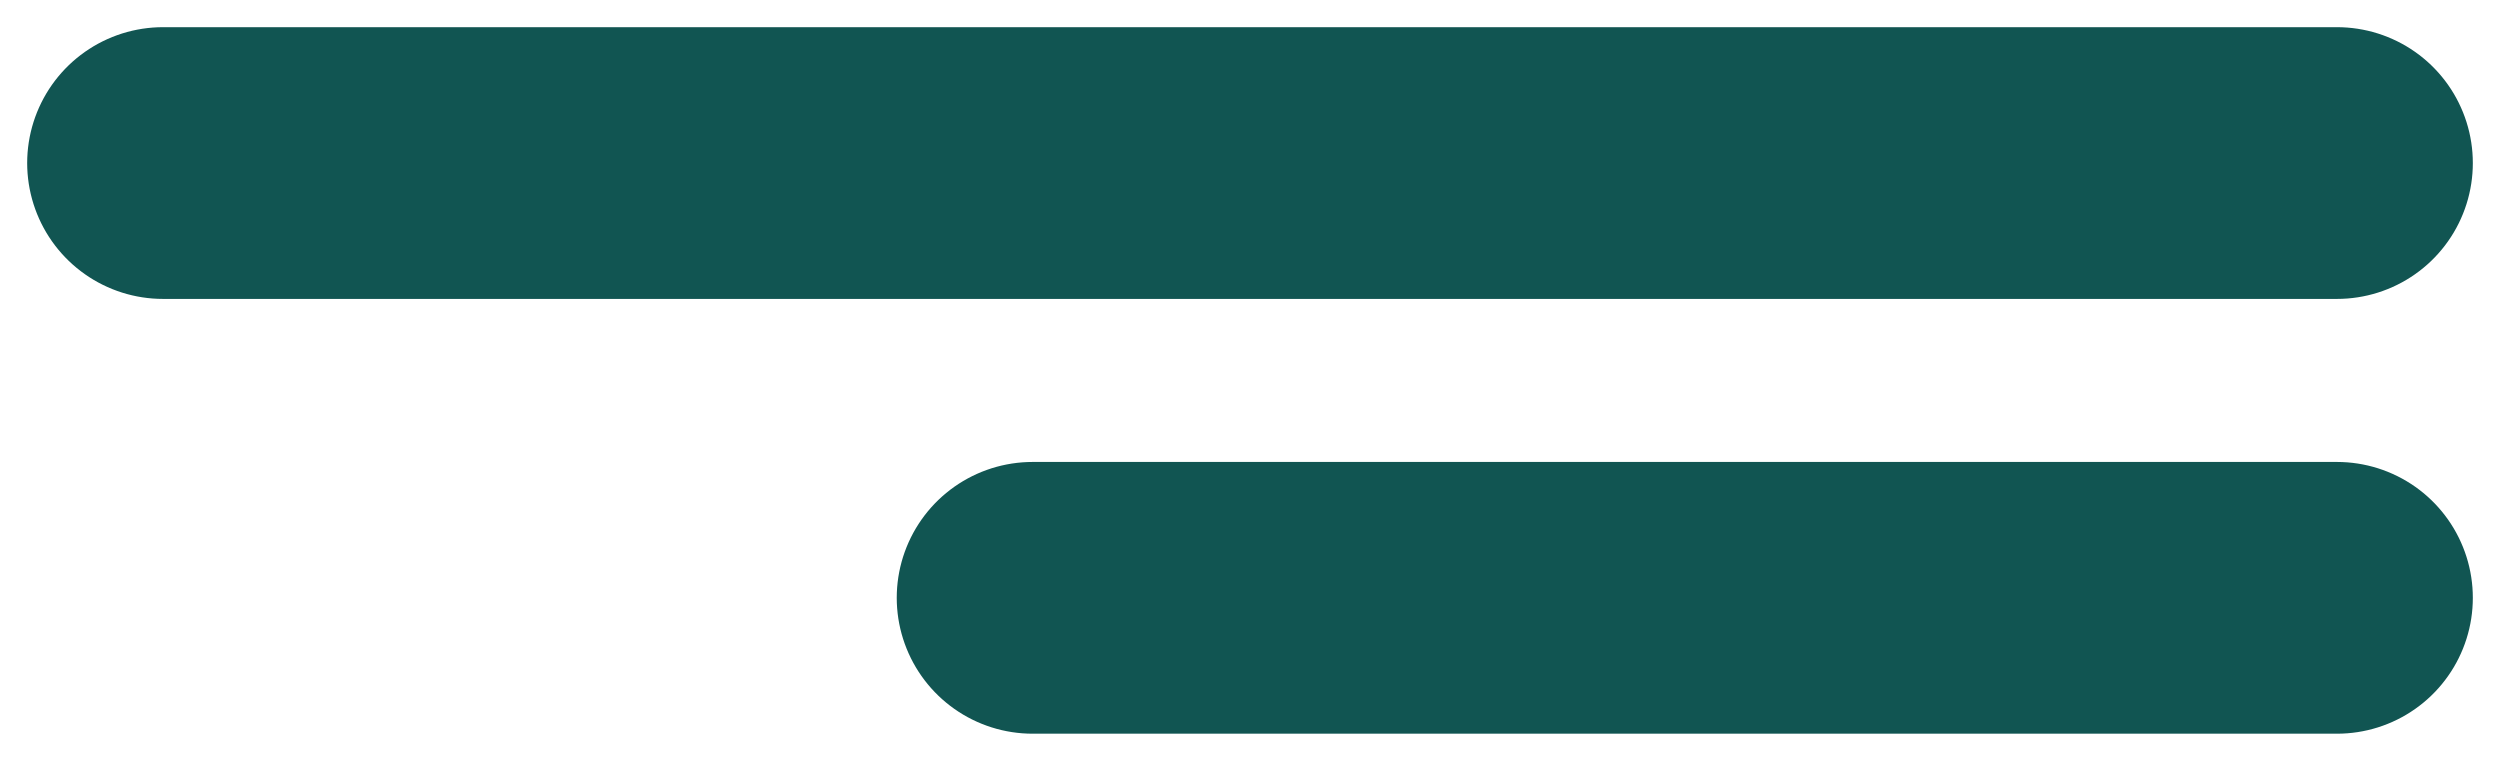 <svg width="46" height="14" viewBox="0 0 46 14" fill="none" xmlns="http://www.w3.org/2000/svg">
<path d="M3 3L43 3" stroke="#115552" stroke-width="5" stroke-linecap="round"/>
<path d="M19 11L43 11" stroke="#115552" stroke-width="5" stroke-linecap="round"/>
</svg>
